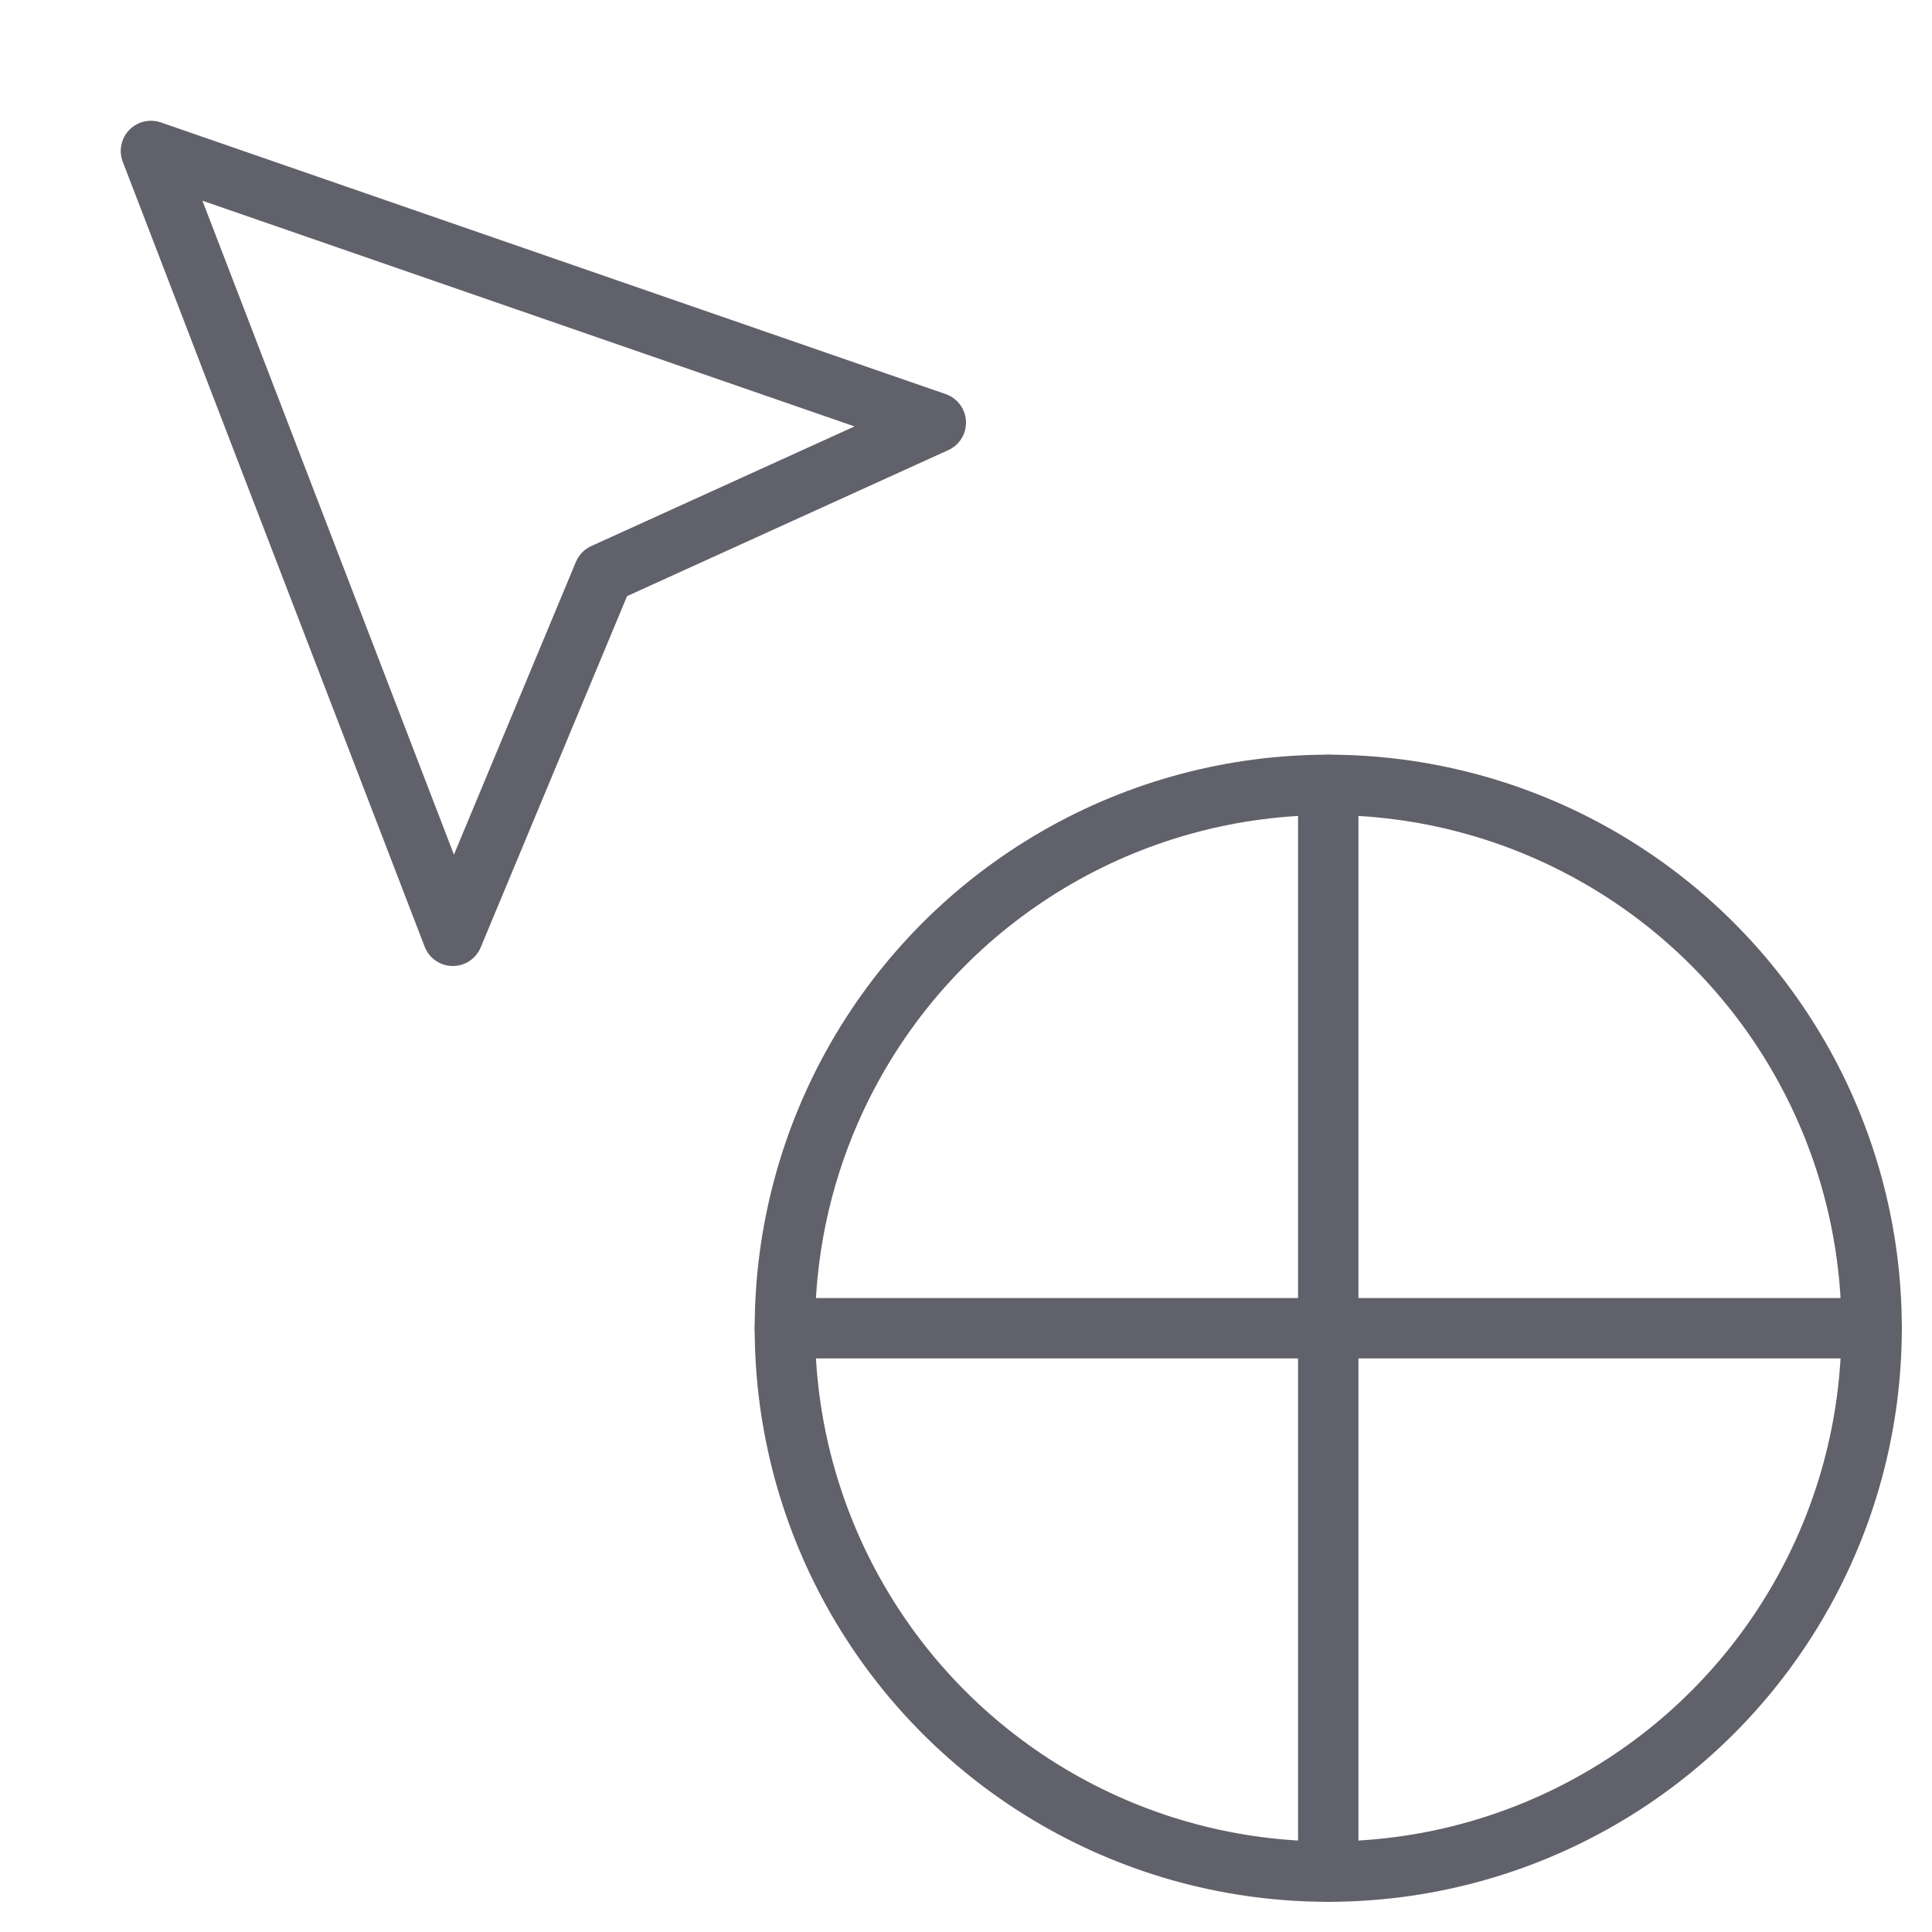 <svg xmlns="http://www.w3.org/2000/svg" height="64" width="64" viewBox="0 0 64 64"><title>cursor load 3</title><g stroke-linecap="round" fill="#61616b" stroke-linejoin="round" class="nc-icon-wrapper"><polygon fill="none" stroke="#61616b" stroke-width="2" points="5,5 15,31 20,19 31,14 "></polygon> <line data-cap="butt" data-color="color-2" fill="none" stroke="#61616b" stroke-width="2" x1="44" y1="26" x2="44" y2="62"></line> <line data-cap="butt" data-color="color-2" fill="none" stroke="#61616b" stroke-width="2" x1="26" y1="44" x2="62" y2="44"></line> <circle data-color="color-2" fill="none" stroke="#61616b" stroke-width="2" cx="44" cy="44" r="18"></circle></g></svg>